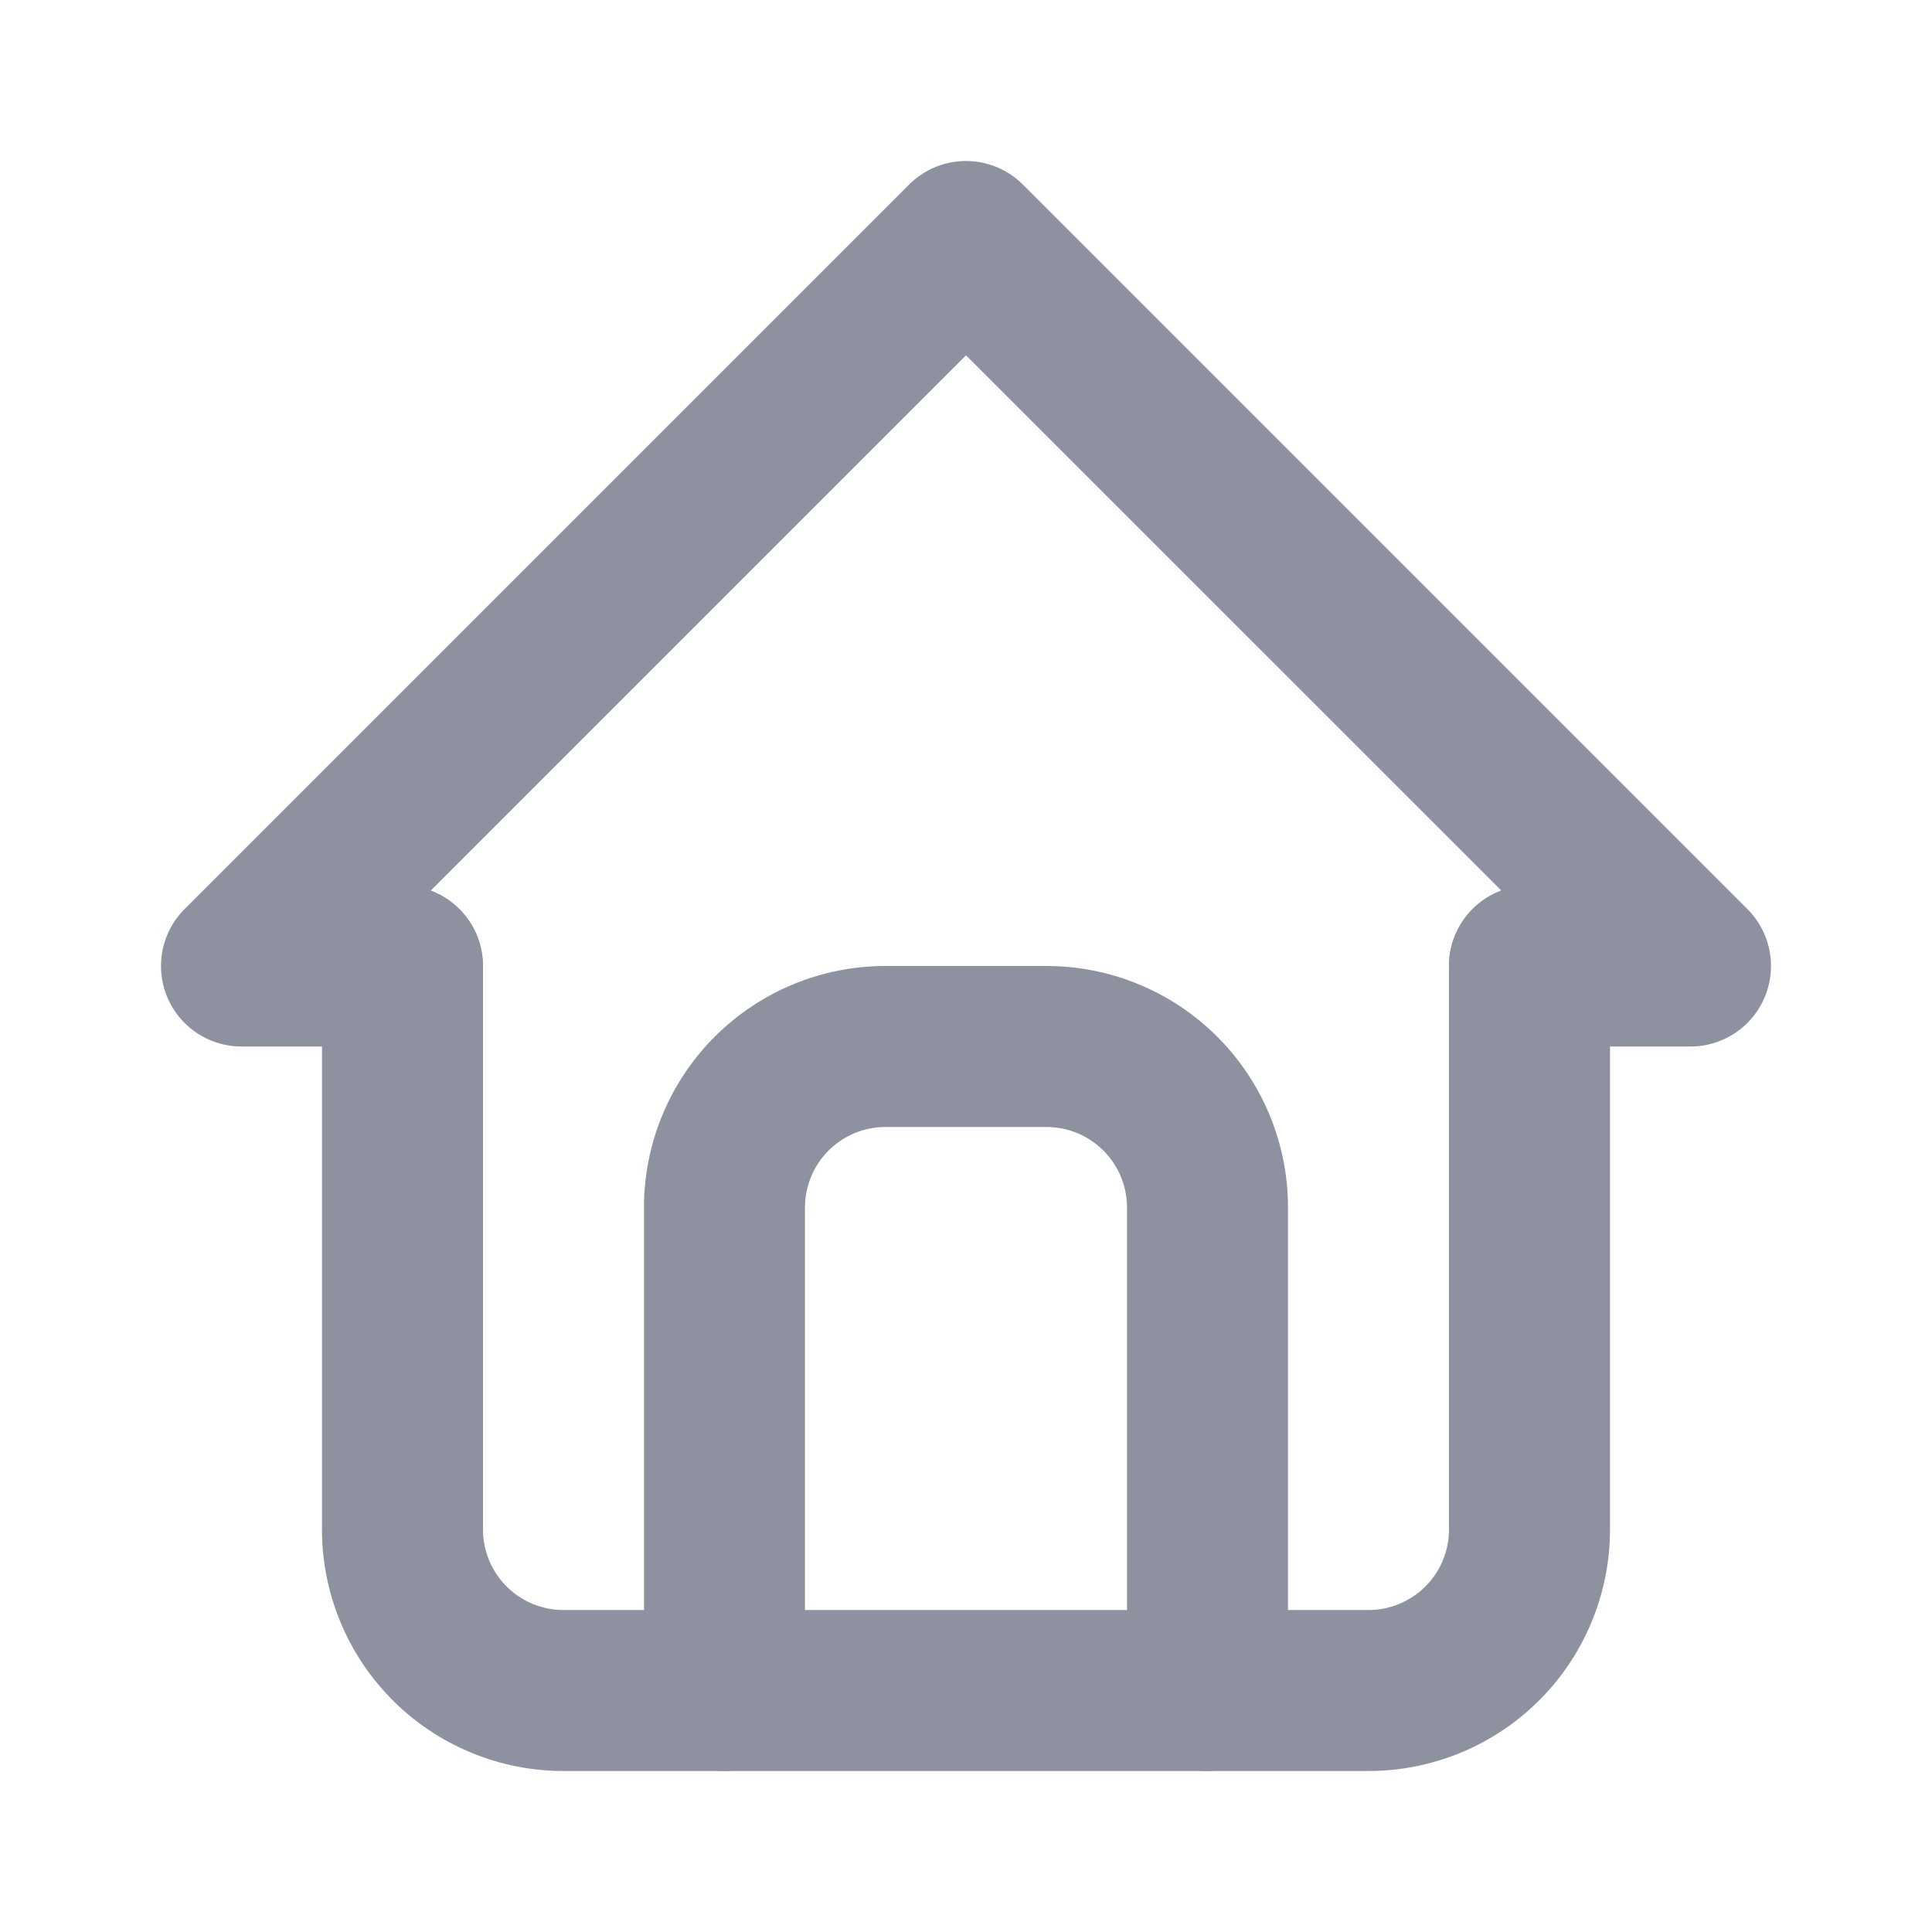<svg width="24" height="24" fill="none" xmlns="http://www.w3.org/2000/svg"><path fill-rule="evenodd" clip-rule="evenodd" d="M11.293 2.293a1 1 0 0 1 1.414 0l9 9A1 1 0 0 1 21 13h-2a1 1 0 0 1-.35-1.937L12 4.414l-6.65 6.65A1 1 0 0 1 5 13H3a1 1 0 0 1-.707-1.707l9-9Z" fill="#8E91A0"/><path fill-rule="evenodd" clip-rule="evenodd" d="M5 11a1 1 0 0 1 1 1v7a1 1 0 0 0 1 1h10a1 1 0 0 0 1-1v-7a1 1 0 1 1 2 0v7a3 3 0 0 1-3 3H7a3 3 0 0 1-3-3v-7a1 1 0 0 1 1-1Z" fill="#8E91A0"/><path fill-rule="evenodd" clip-rule="evenodd" d="M11 14a1 1 0 0 0-1 1v6a1 1 0 1 1-2 0v-6a3 3 0 0 1 3-3h2a3 3 0 0 1 3 3v6a1 1 0 1 1-2 0v-6a1 1 0 0 0-1-1h-2Z" fill="#8E91A0"/></svg>